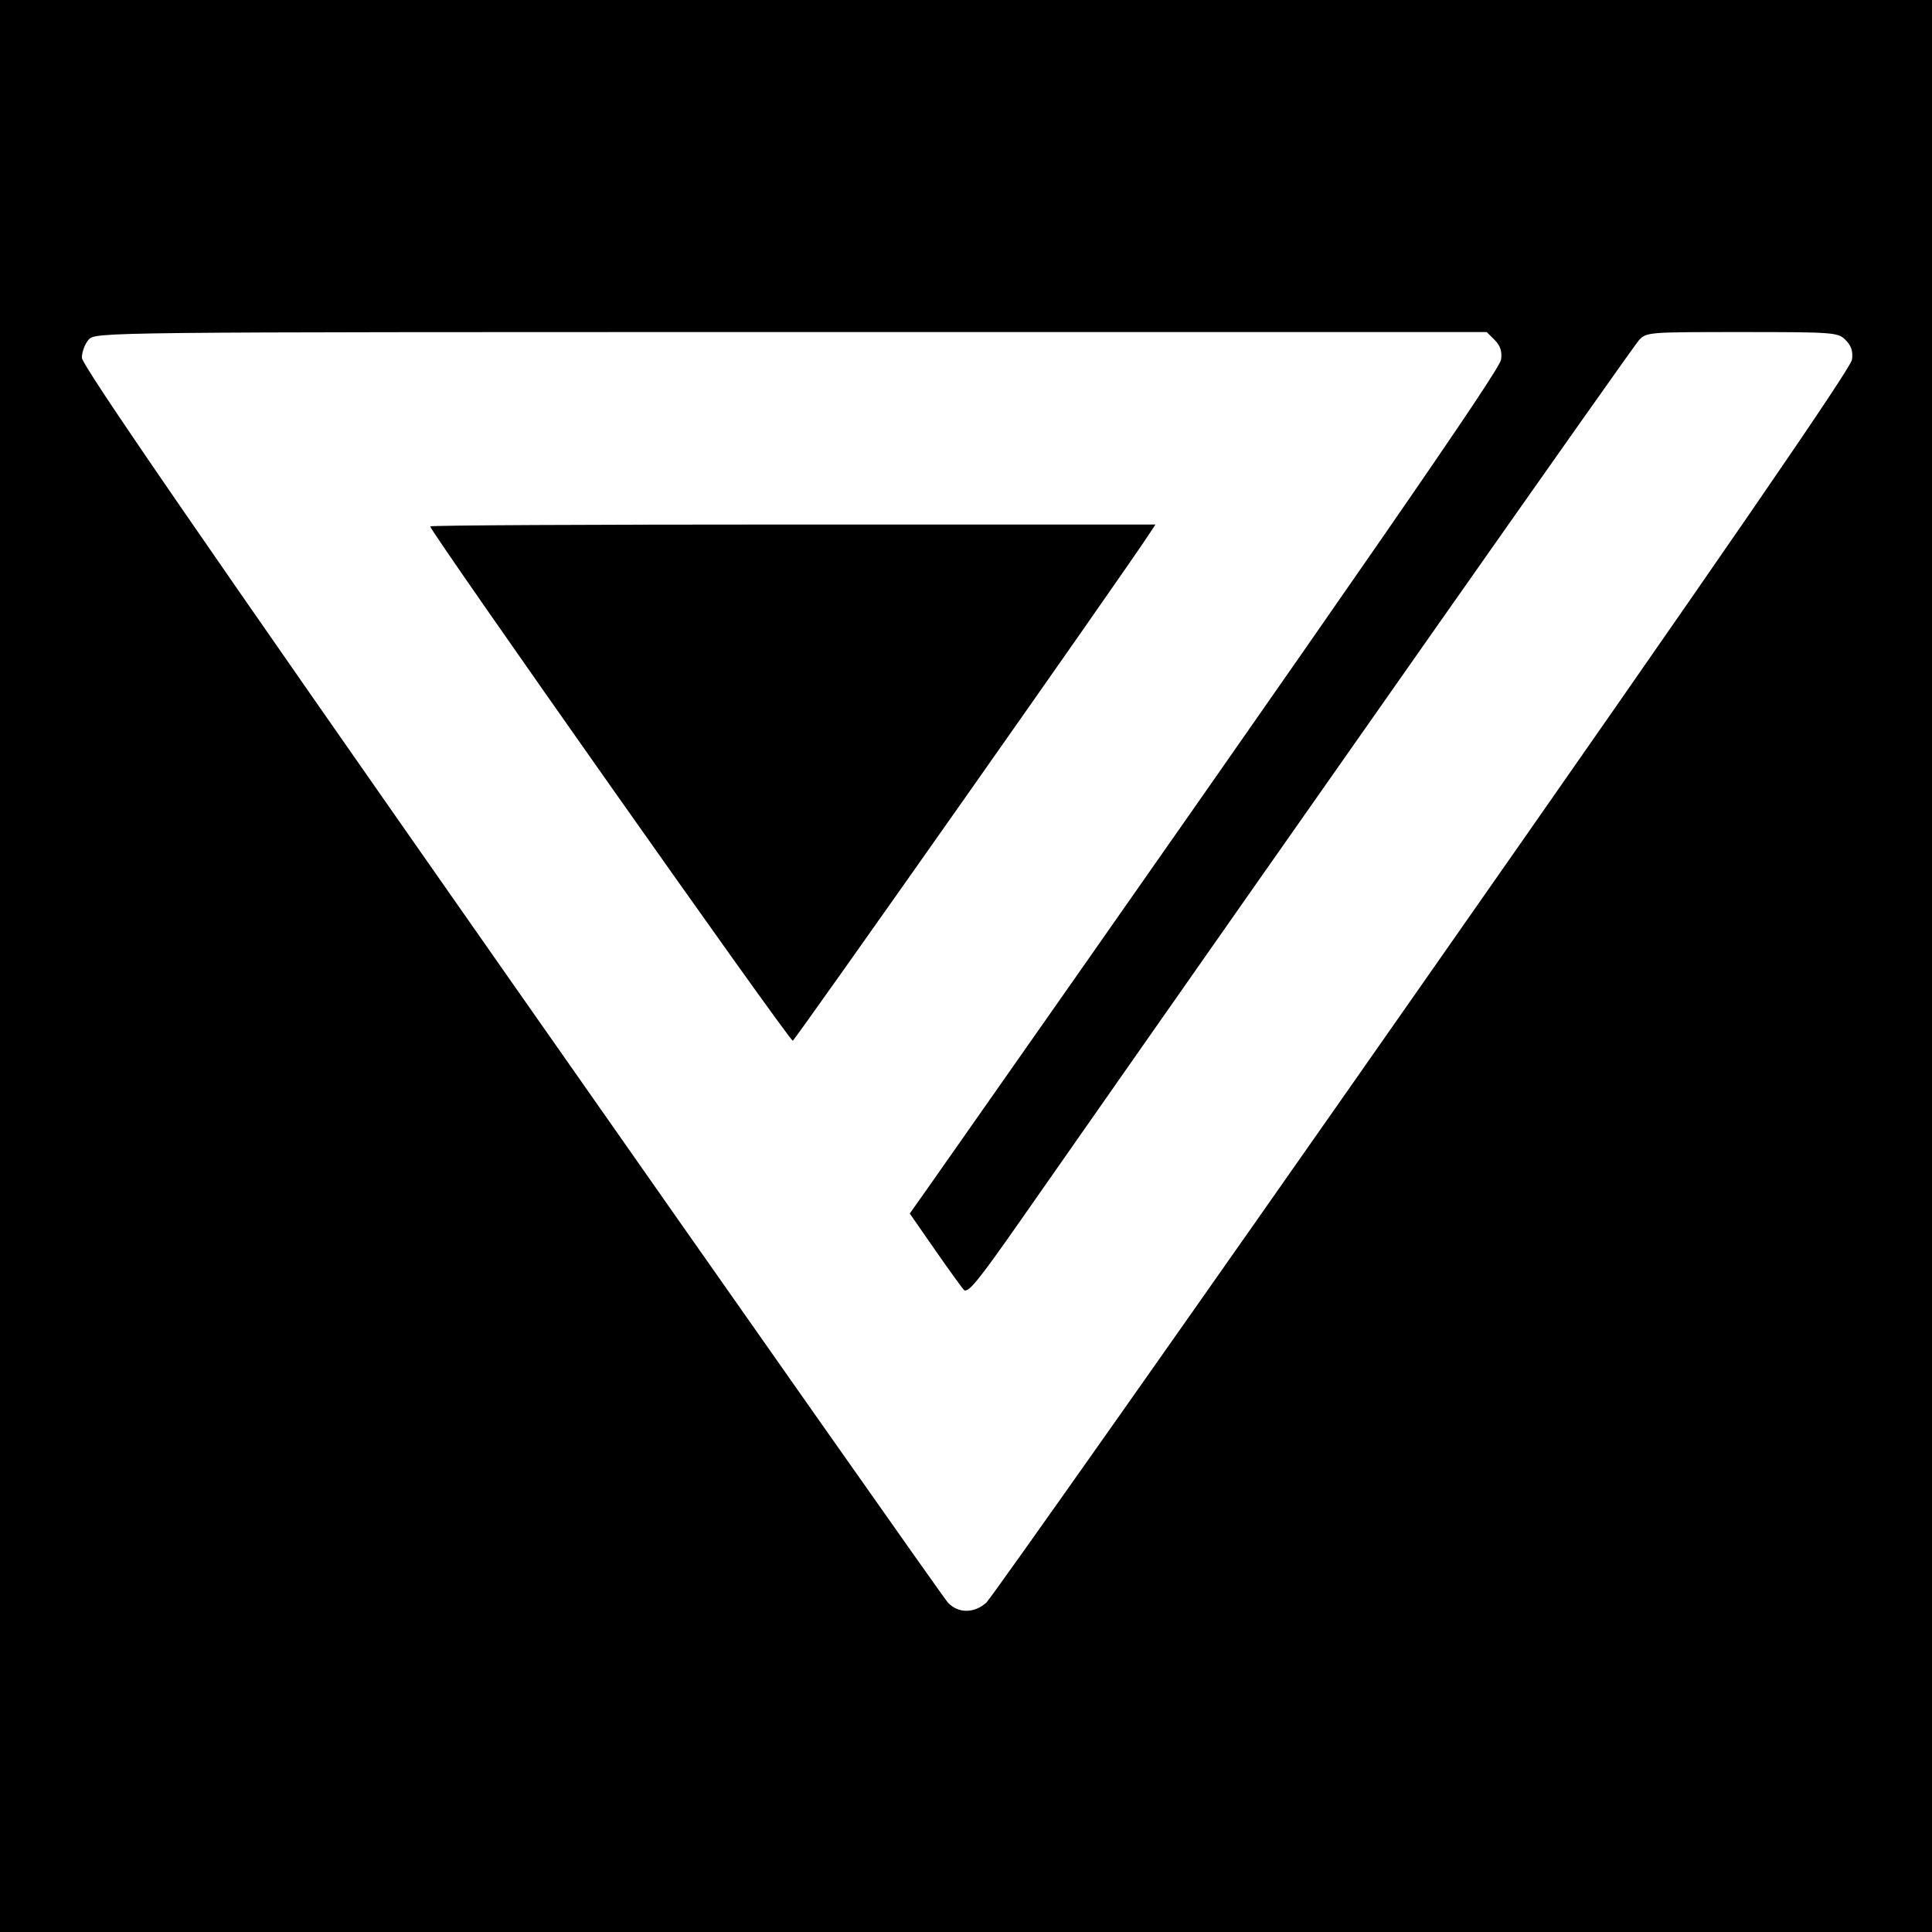 <?xml version="1.0" standalone="no"?>
<!DOCTYPE svg PUBLIC "-//W3C//DTD SVG 20010904//EN"
 "http://www.w3.org/TR/2001/REC-SVG-20010904/DTD/svg10.dtd">
<svg version="1.0" xmlns="http://www.w3.org/2000/svg"
 width="512pt" height="512pt" viewBox="0 0 512 512"
 preserveAspectRatio="xMidYMid meet">
<g transform="translate(0,512) scale(0.1,-0.1)"
fill="#000000" stroke="none">
<path d="M0 2560 l0 -2560 2560 0 2560 0 0 2560 0 2560 -2560 0 -2560 0 0
-2560z m3961 1659 c15 -15 20 -30 17 -52 -4 -28 -345 -522 -1514 -2188 l-53
-75 66 -95 c36 -52 71 -100 77 -107 11 -11 38 23 148 180 806 1153 1624 2317
1641 2336 20 22 24 22 274 22 244 0 254 -1 274 -21 15 -15 20 -30 17 -52 -3
-23 -342 -516 -1137 -1652 -623 -891 -1144 -1630 -1157 -1642 -32 -29 -75 -29
-102 0 -11 12 -532 753 -1158 1647 -831 1187 -1137 1632 -1137 1652 0 15 8 37
18 48 18 20 27 20 1862 20 l1843 0 21 -21z"/>
<path d="M1140 3725 c0 -13 953 -1366 961 -1363 6 2 879 1242 946 1345 l15 23
-961 0 c-528 0 -961 -2 -961 -5z"/>
</g>
</svg>
